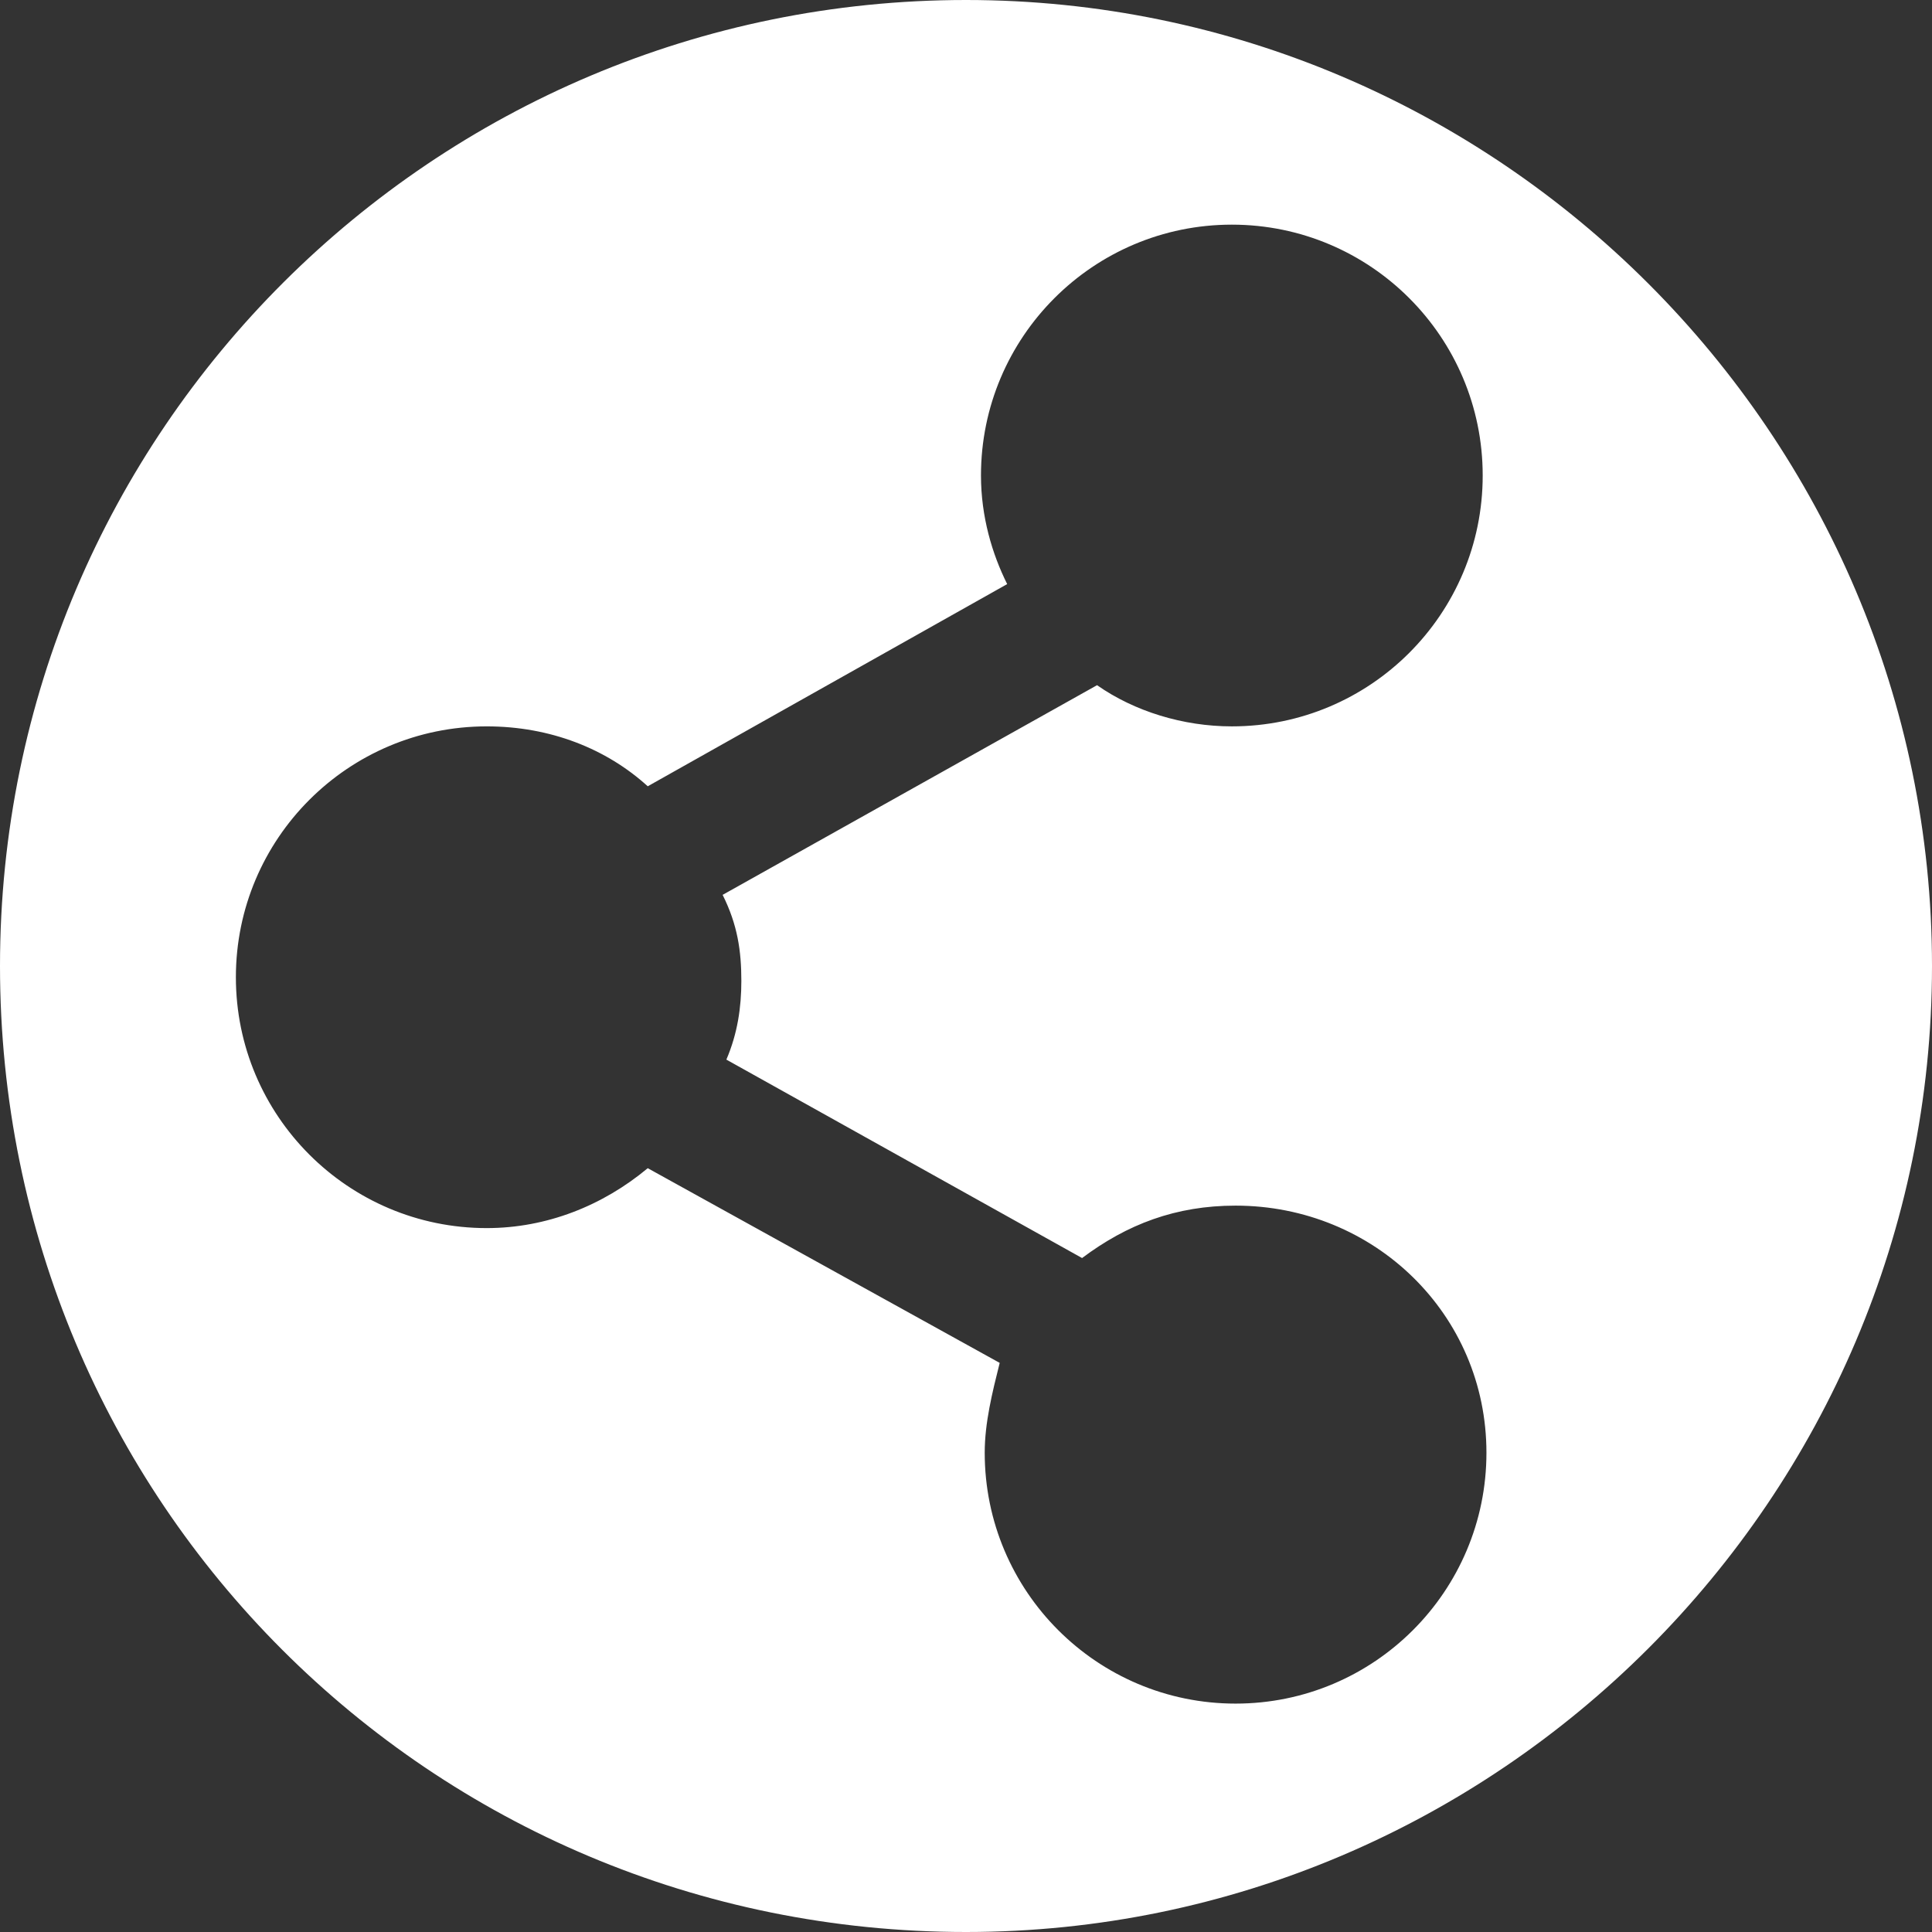 <?xml version="1.0" encoding="utf-8"?>
<!-- Generator: Adobe Illustrator 22.0.1, SVG Export Plug-In . SVG Version: 6.00 Build 0)  -->
<svg version="1.0" id="Livello_1" xmlns="http://www.w3.org/2000/svg" xmlns:xlink="http://www.w3.org/1999/xlink" x="0px" y="0px"
	 viewBox="0 0 51.6 51.6" style="enable-background:new 0 0 51.6 51.6;" xml:space="preserve">
<rect x="0" y="0" width="51.6" height="51.6" fill="#333333" stroke="none"/>
<style type="text/css">
	.st0{fill:#FFFFFF;}
</style>
<path class="st0" d="M25.8,0C11.6,0,0,11.5,0,25.8s11.5,25.8,25.8,25.8C40,51.6,51.6,40,51.6,25.8S40,0,25.8,0z M19.8,26.2
	c0,0.7-0.1,1.4-0.4,2.1l9.5,5.3c1.2-0.9,2.5-1.4,4.1-1.4c3.7,0,6.7,2.9,6.7,6.6s-3,6.7-6.7,6.7s-6.7-3-6.7-6.7
	c0-0.8,0.2-1.6,0.4-2.4l-9.4-5.2c-1.2,1-2.7,1.6-4.3,1.6c-3.7,0-6.7-3-6.7-6.7c0-3.7,3-6.7,6.7-6.7c1.7,0,3.2,0.6,4.3,1.6l9.6-5.4
	c-0.4-0.8-0.7-1.8-0.7-2.9c0-3.7,3-6.7,6.7-6.7s6.7,3,6.7,6.7s-3,6.7-6.7,6.7c-1.3,0-2.6-0.4-3.6-1.1l-10,5.6
	C19.7,24.7,19.8,25.4,19.8,26.2z"/>
</svg>
